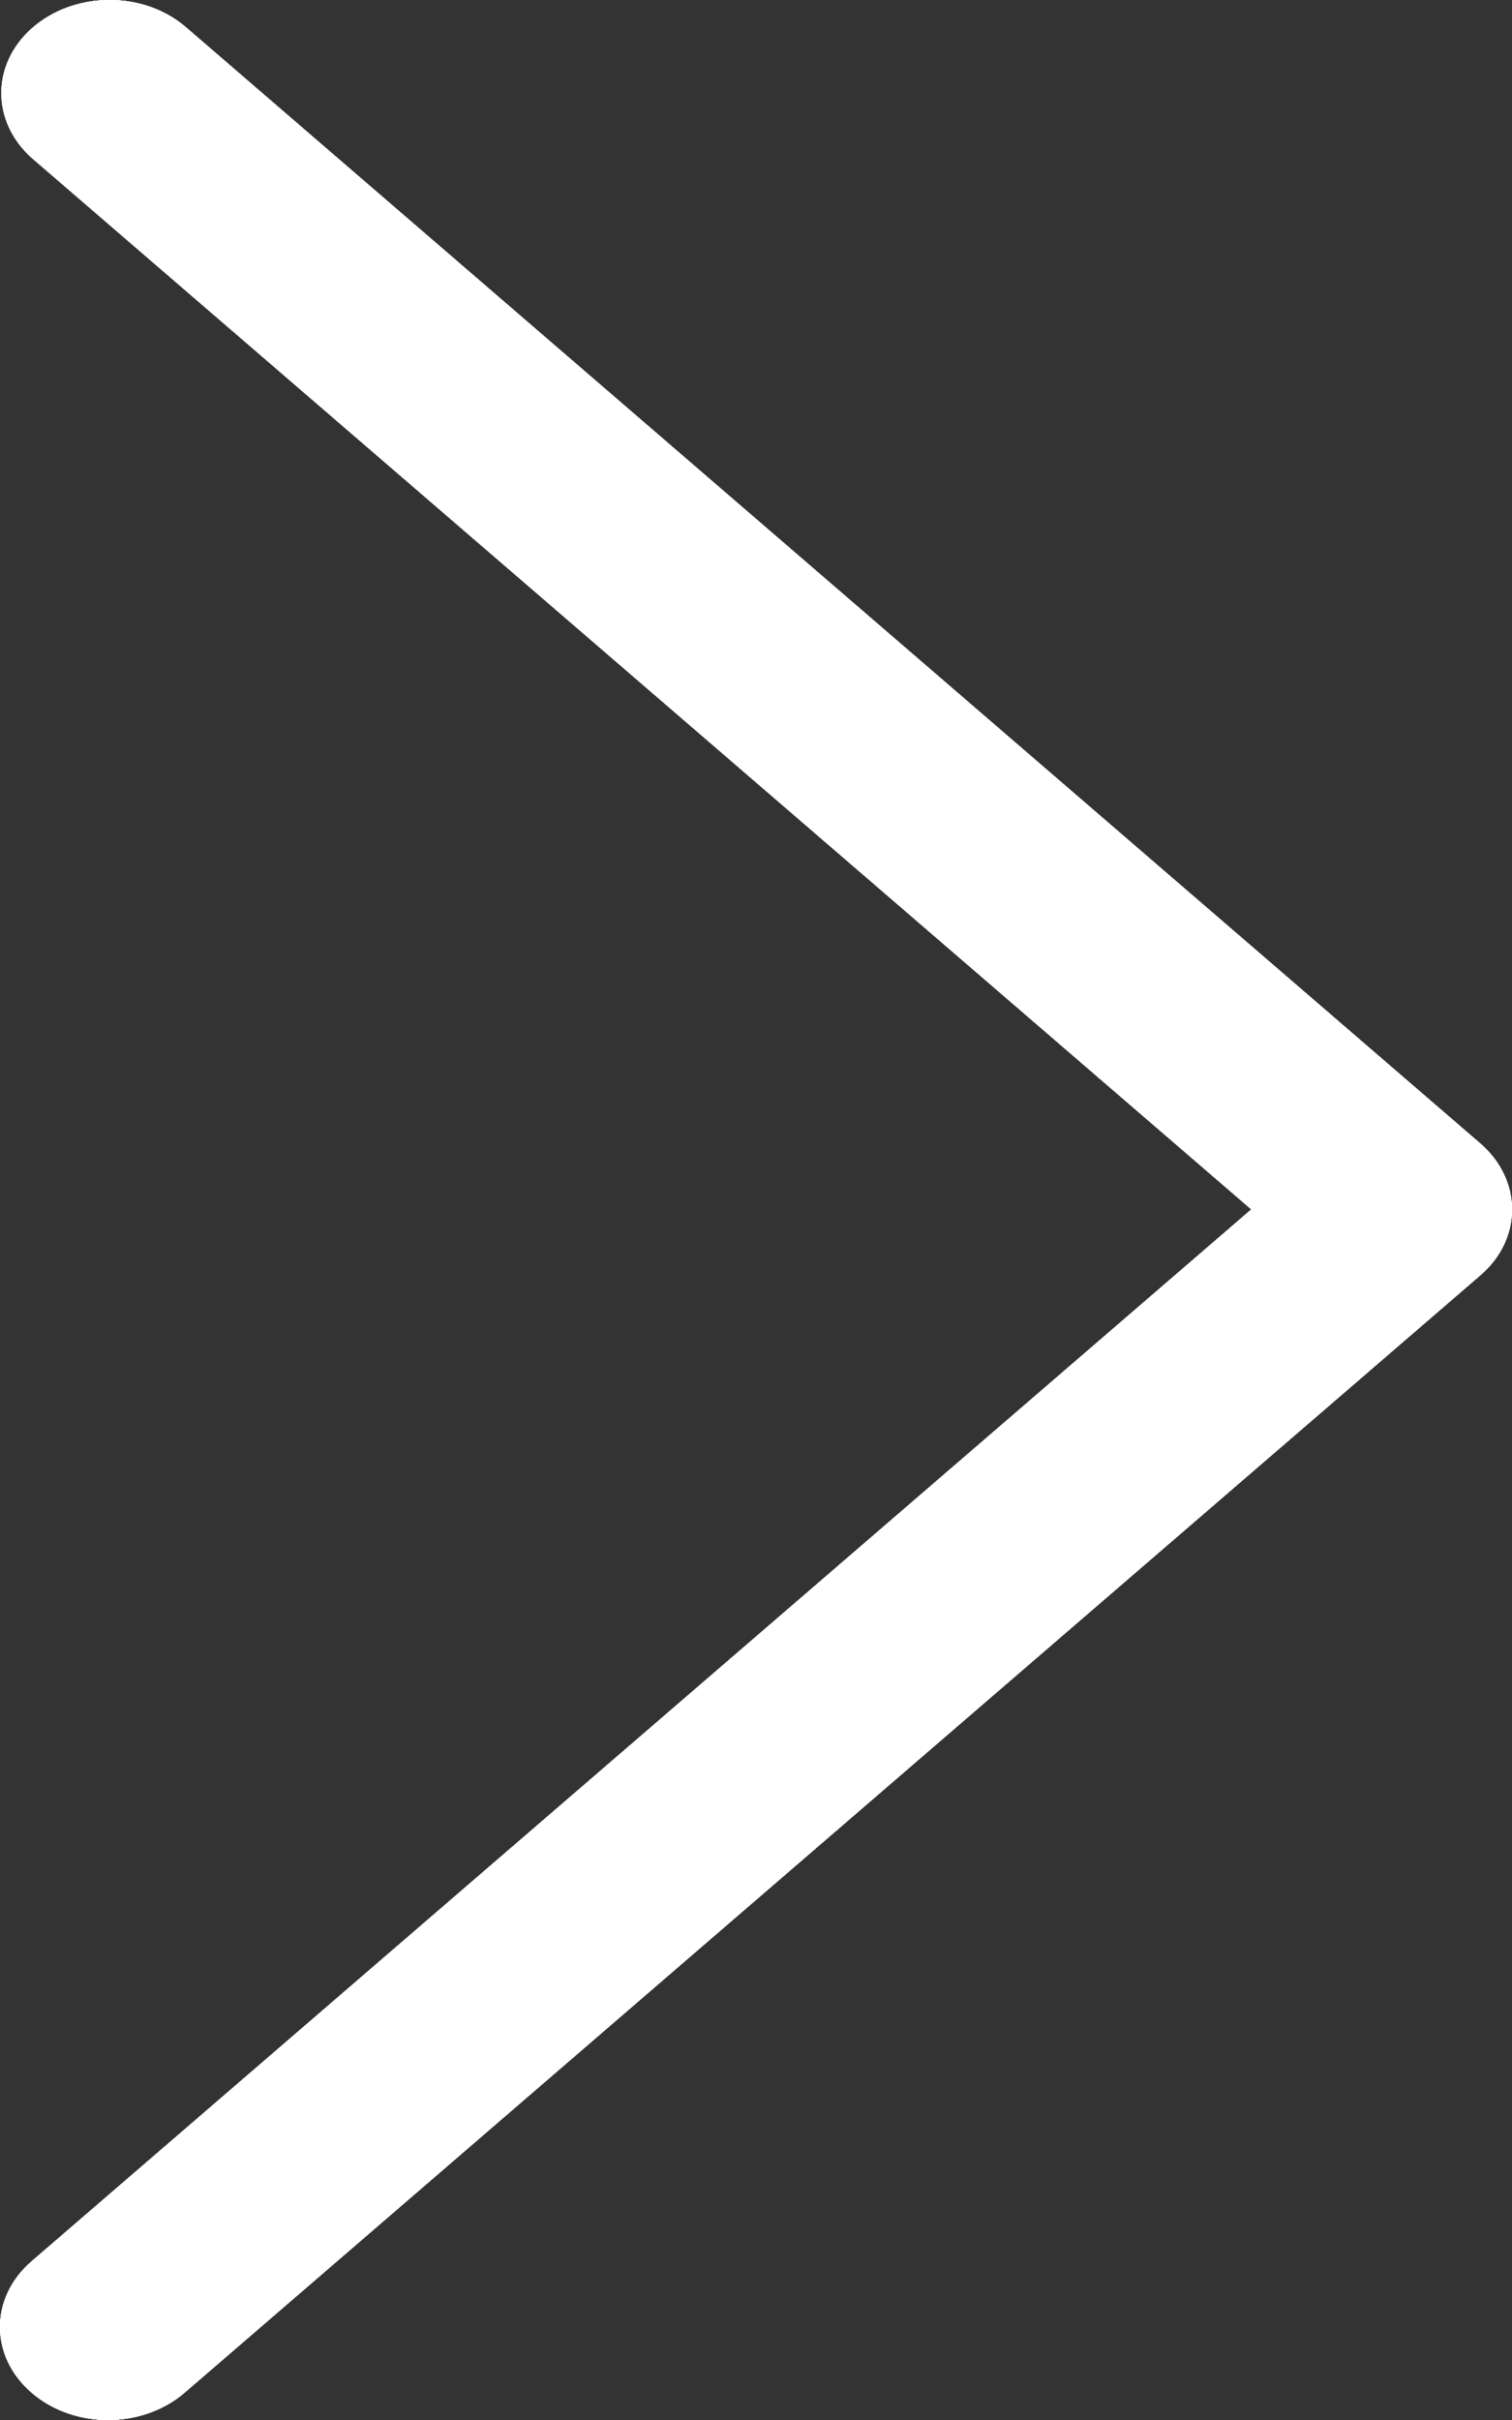 <svg width="5" height="8" viewBox="0 0 5 8" fill="none" xmlns="http://www.w3.org/2000/svg">
<rect x="0" y="0" width="5" height="8" fill="#333333" stroke="none"/>
<path d="M4.895 3.78L0.61 0.086C0.468 -0.032 0.242 -0.028 0.105 0.094C-0.029 0.213 -0.029 0.402 0.105 0.522L4.138 3.998L0.105 7.475C-0.035 7.595 -0.035 7.79 0.105 7.91C0.244 8.03 0.47 8.03 0.61 7.91L4.895 4.216C5.035 4.096 5.035 3.901 4.895 3.78Z" fill="white"/>
<path d="M4.895 3.78L0.61 0.086C0.468 -0.032 0.242 -0.028 0.105 0.094C-0.029 0.213 -0.029 0.402 0.105 0.522L4.138 3.998L0.105 7.475C-0.035 7.595 -0.035 7.79 0.105 7.91C0.244 8.03 0.47 8.03 0.61 7.91L4.895 4.216C5.035 4.096 5.035 3.901 4.895 3.78Z" fill="white"/>
<path d="M4.895 3.78L0.61 0.086C0.468 -0.032 0.242 -0.028 0.105 0.094C-0.029 0.213 -0.029 0.402 0.105 0.522L4.138 3.998L0.105 7.475C-0.035 7.595 -0.035 7.79 0.105 7.91C0.244 8.03 0.47 8.03 0.61 7.91L4.895 4.216C5.035 4.096 5.035 3.901 4.895 3.78Z" fill="white"/>
<path d="M4.895 3.78L0.61 0.086C0.468 -0.032 0.242 -0.028 0.105 0.094C-0.029 0.213 -0.029 0.402 0.105 0.522L4.138 3.998L0.105 7.475C-0.035 7.595 -0.035 7.79 0.105 7.91C0.244 8.03 0.47 8.03 0.61 7.91L4.895 4.216C5.035 4.096 5.035 3.901 4.895 3.78Z" fill="white"/>
</svg>
